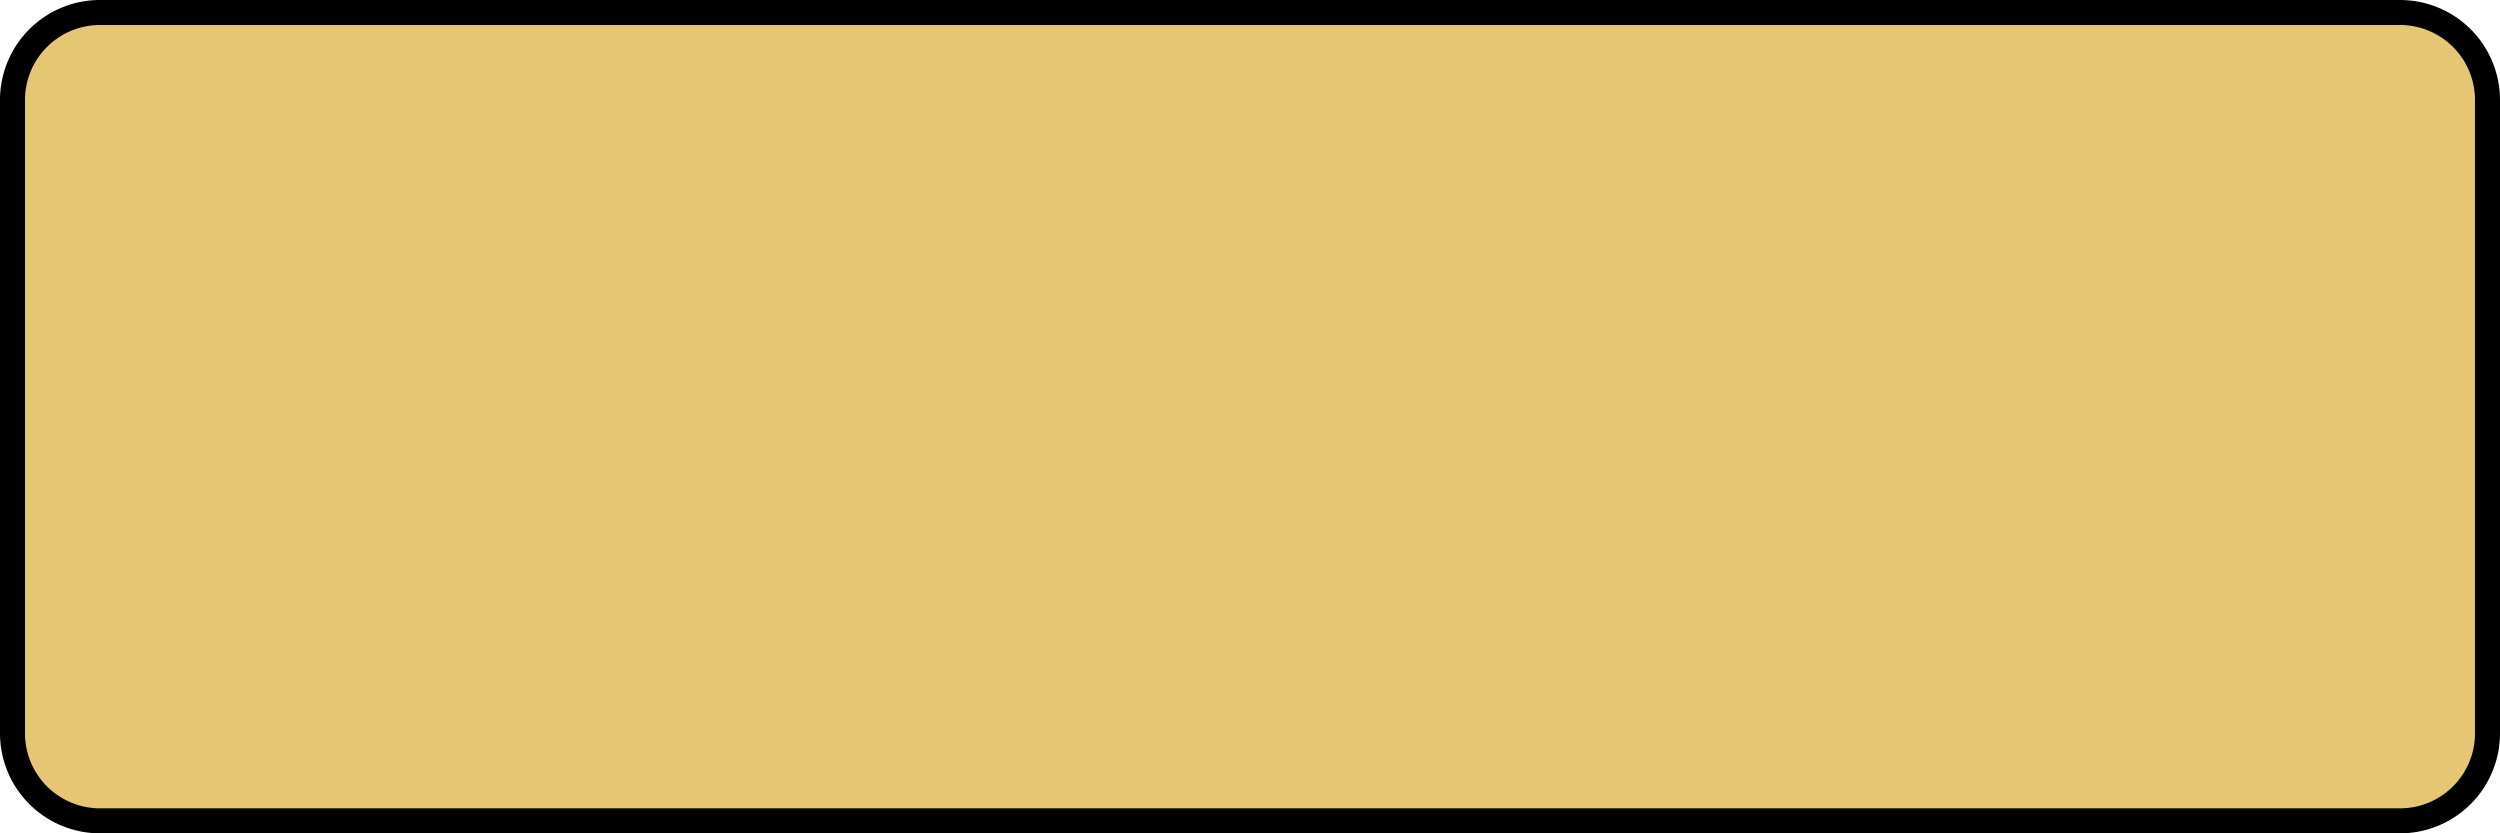 <svg xmlns="http://www.w3.org/2000/svg" viewBox="0 0 300 100"><defs><style>.cls-1{fill:#e5c773;}</style></defs><title>Asset 1</title><g id="Layer_2" data-name="Layer 2"><g id="Layer_2-2" data-name="Layer 2"><rect class="cls-1" x="1.5" y="1.5" width="297" height="97" rx="10.5" ry="10.5"/><path d="M288,3a9,9,0,0,1,9,9V88a9,9,0,0,1-9,9H12a9,9,0,0,1-9-9V12a9,9,0,0,1,9-9H288m0-3H12A12,12,0,0,0,0,12V88a12,12,0,0,0,12,12H288a12,12,0,0,0,12-12V12A12,12,0,0,0,288,0Z"/></g></g></svg>